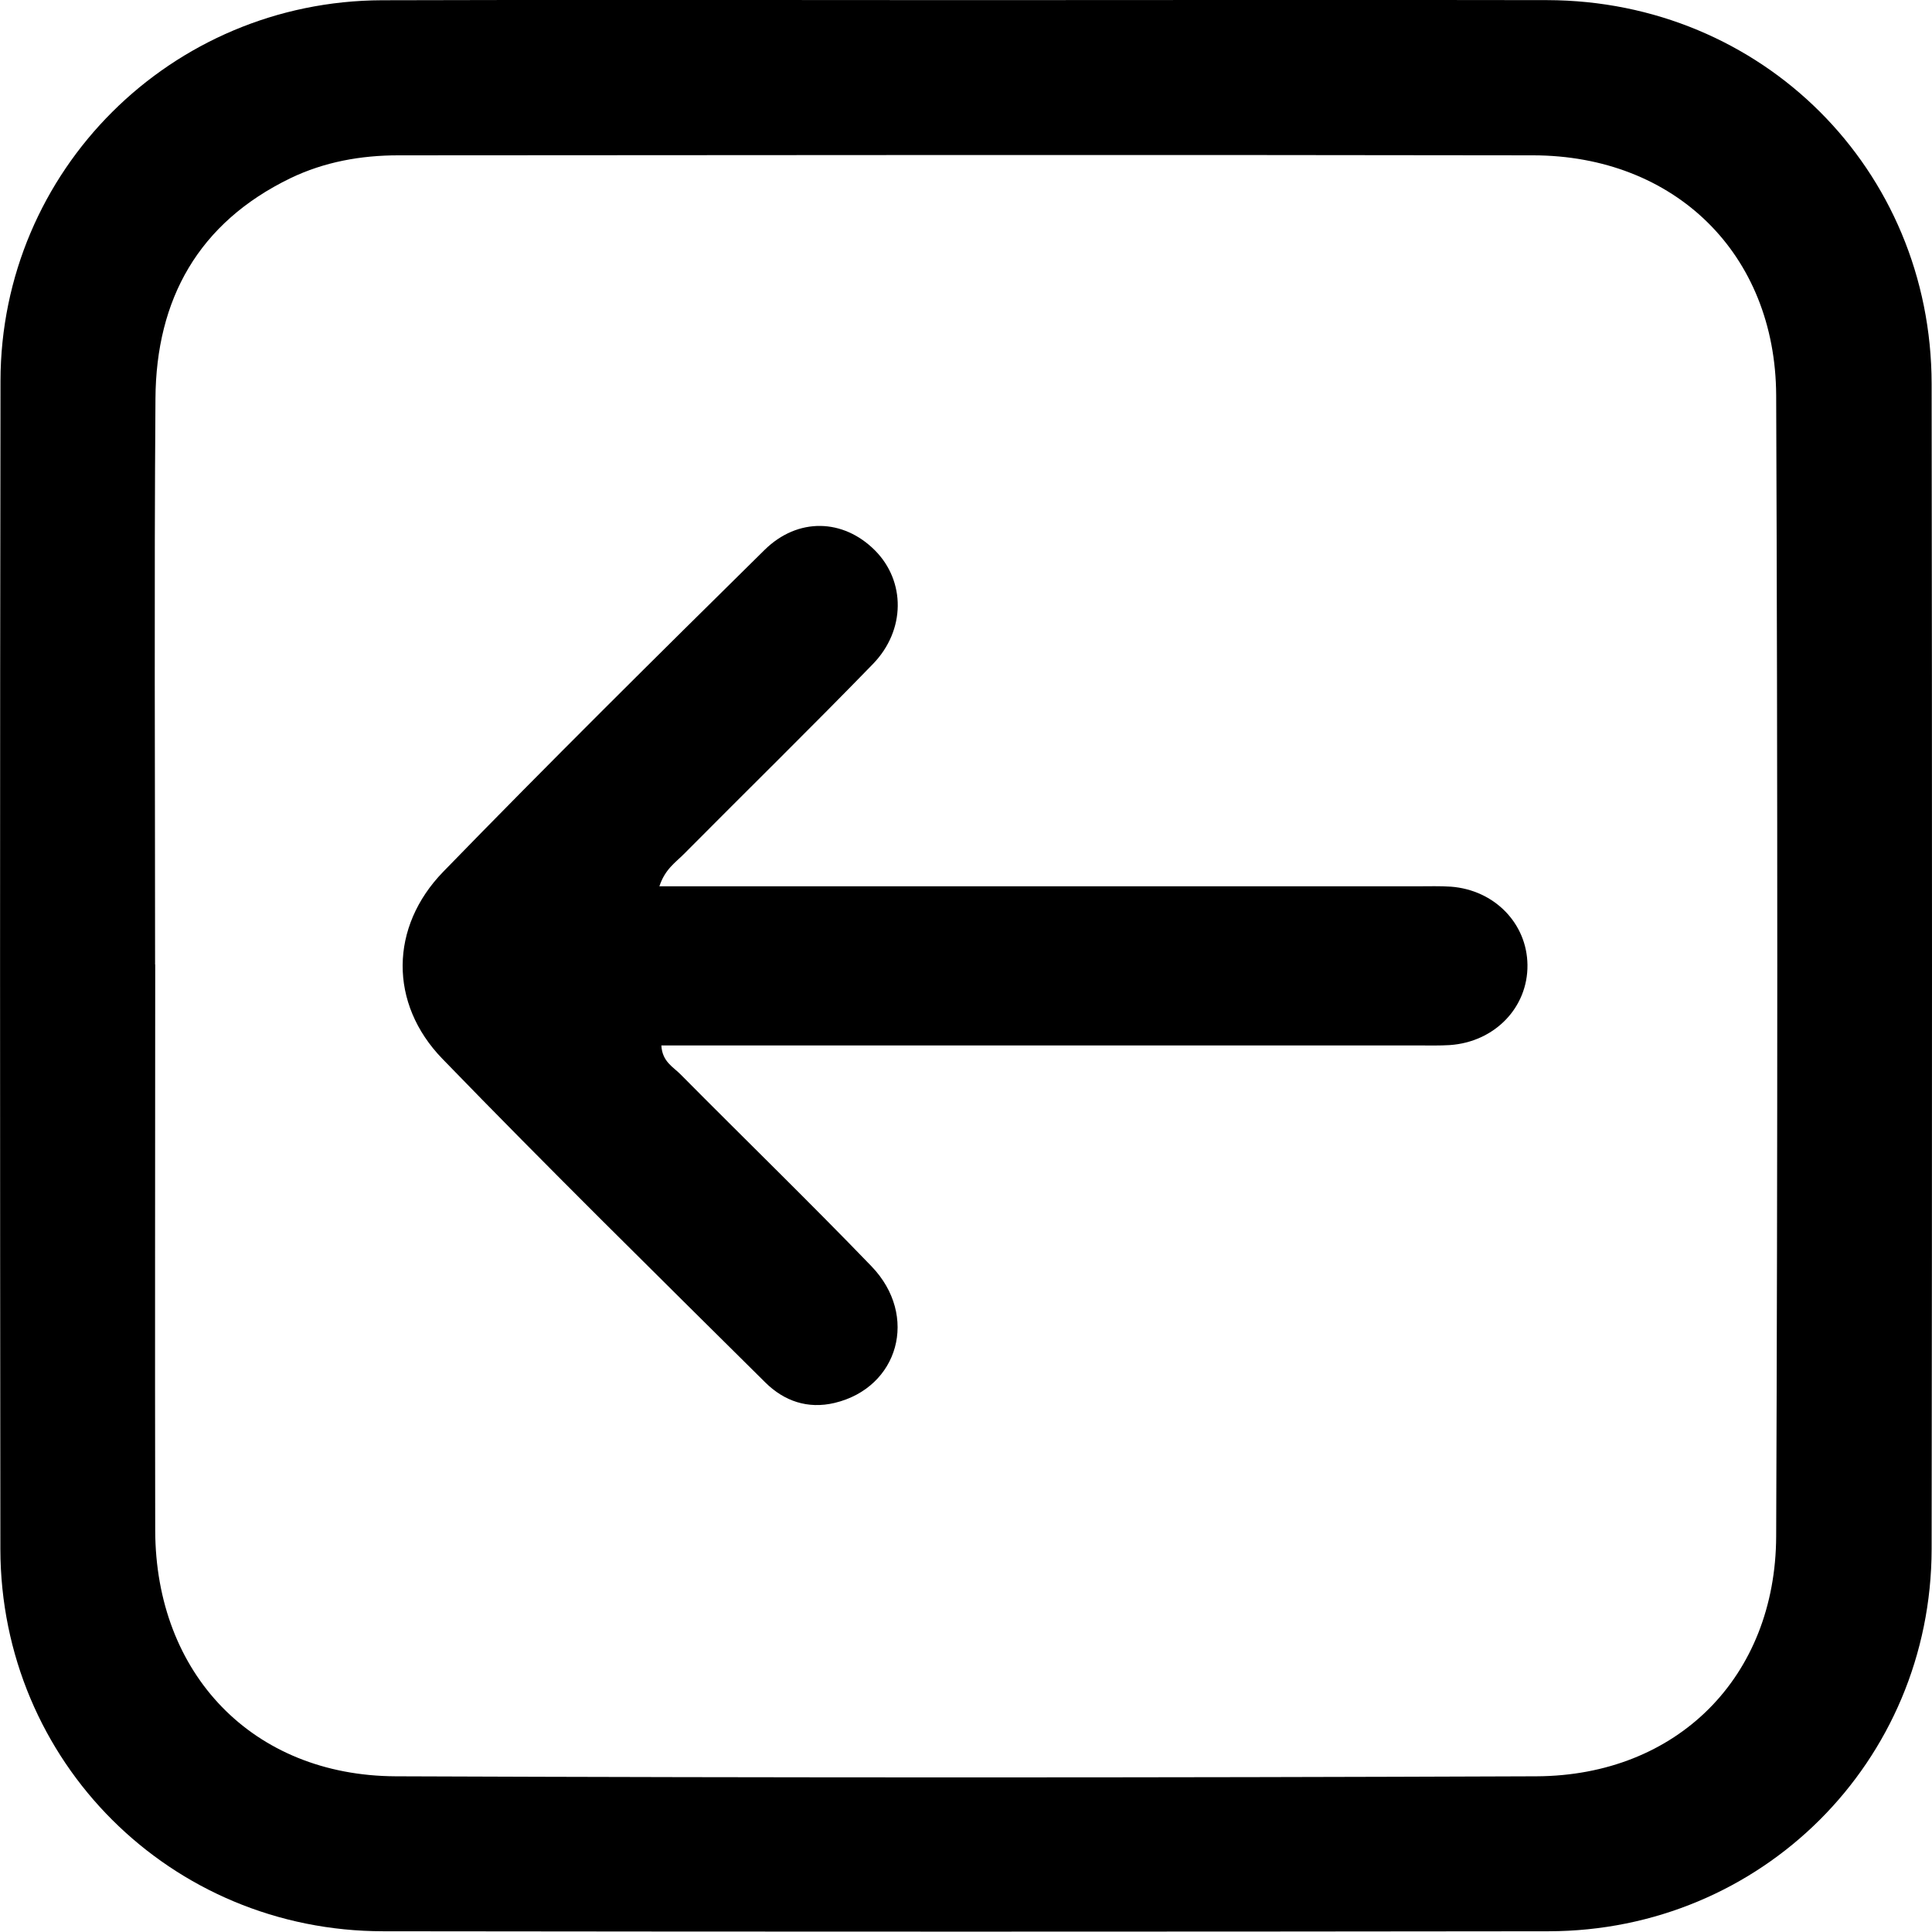 <?xml version="1.0" encoding="UTF-8"?>
<svg id="Capa_2" data-name="Capa 2" xmlns="http://www.w3.org/2000/svg" viewBox="0 0 156.84 156.83">
  <g id="Capa_1-2" data-name="Capa 1">
    <g>
      <path d="M78.67,.01c15.64,0,31.28-.03,46.93,0,17.44,.04,31.19,13.74,31.21,31.16,.04,31.53,.04,63.06,0,94.58-.03,17.26-13.81,31.01-31.1,31.03-31.53,.04-63.06,.04-94.58,0C13.85,156.78,.06,143.01,.03,125.76,0,94.15-.01,62.54,.04,30.93,.06,13.84,13.89,.08,31.01,.02c15.89-.05,31.77-.01,47.66-.01ZM12.6,78.3c0,15.31-.03,30.62,0,45.94,.03,11.66,7.92,19.91,19.52,19.96,30.87,.12,61.74,.12,92.61,0,11.42-.05,19.42-8.06,19.46-19.49,.12-30.87,.12-61.74,0-92.61-.05-11.52-8.25-19.47-19.73-19.49-30.71-.05-61.41-.02-92.12,0-3.04,0-6.01,.53-8.77,1.86-7.46,3.62-10.9,9.82-10.95,17.89-.11,15.31-.03,30.62-.03,45.94Z"/>
      <path d="M53.52,71.95h3.18c19.47,0,38.93,0,58.4,0,.9,0,1.8-.03,2.69,.03,3.53,.27,6.17,2.98,6.21,6.35,.04,3.46-2.66,6.26-6.31,6.51-.81,.05-1.63,.03-2.44,.03-19.55,0-39.1,0-58.65,0-.95,0-1.9,0-2.91,0,.07,1.32,.96,1.74,1.55,2.34,5.16,5.21,10.42,10.31,15.51,15.59,3.86,4.01,2.2,9.85-3,11.09-2.19,.52-4.1-.16-5.61-1.65-8.79-8.72-17.62-17.4-26.23-26.29-4.34-4.48-4.28-10.71,.08-15.19,8.57-8.82,17.31-17.47,26.07-26.11,2.72-2.68,6.41-2.54,8.97,.03,2.48,2.49,2.51,6.47-.17,9.23-5.05,5.2-10.23,10.27-15.34,15.42-.67,.68-1.53,1.22-1.99,2.62Z"/>
    </g>
  </g>
</svg>